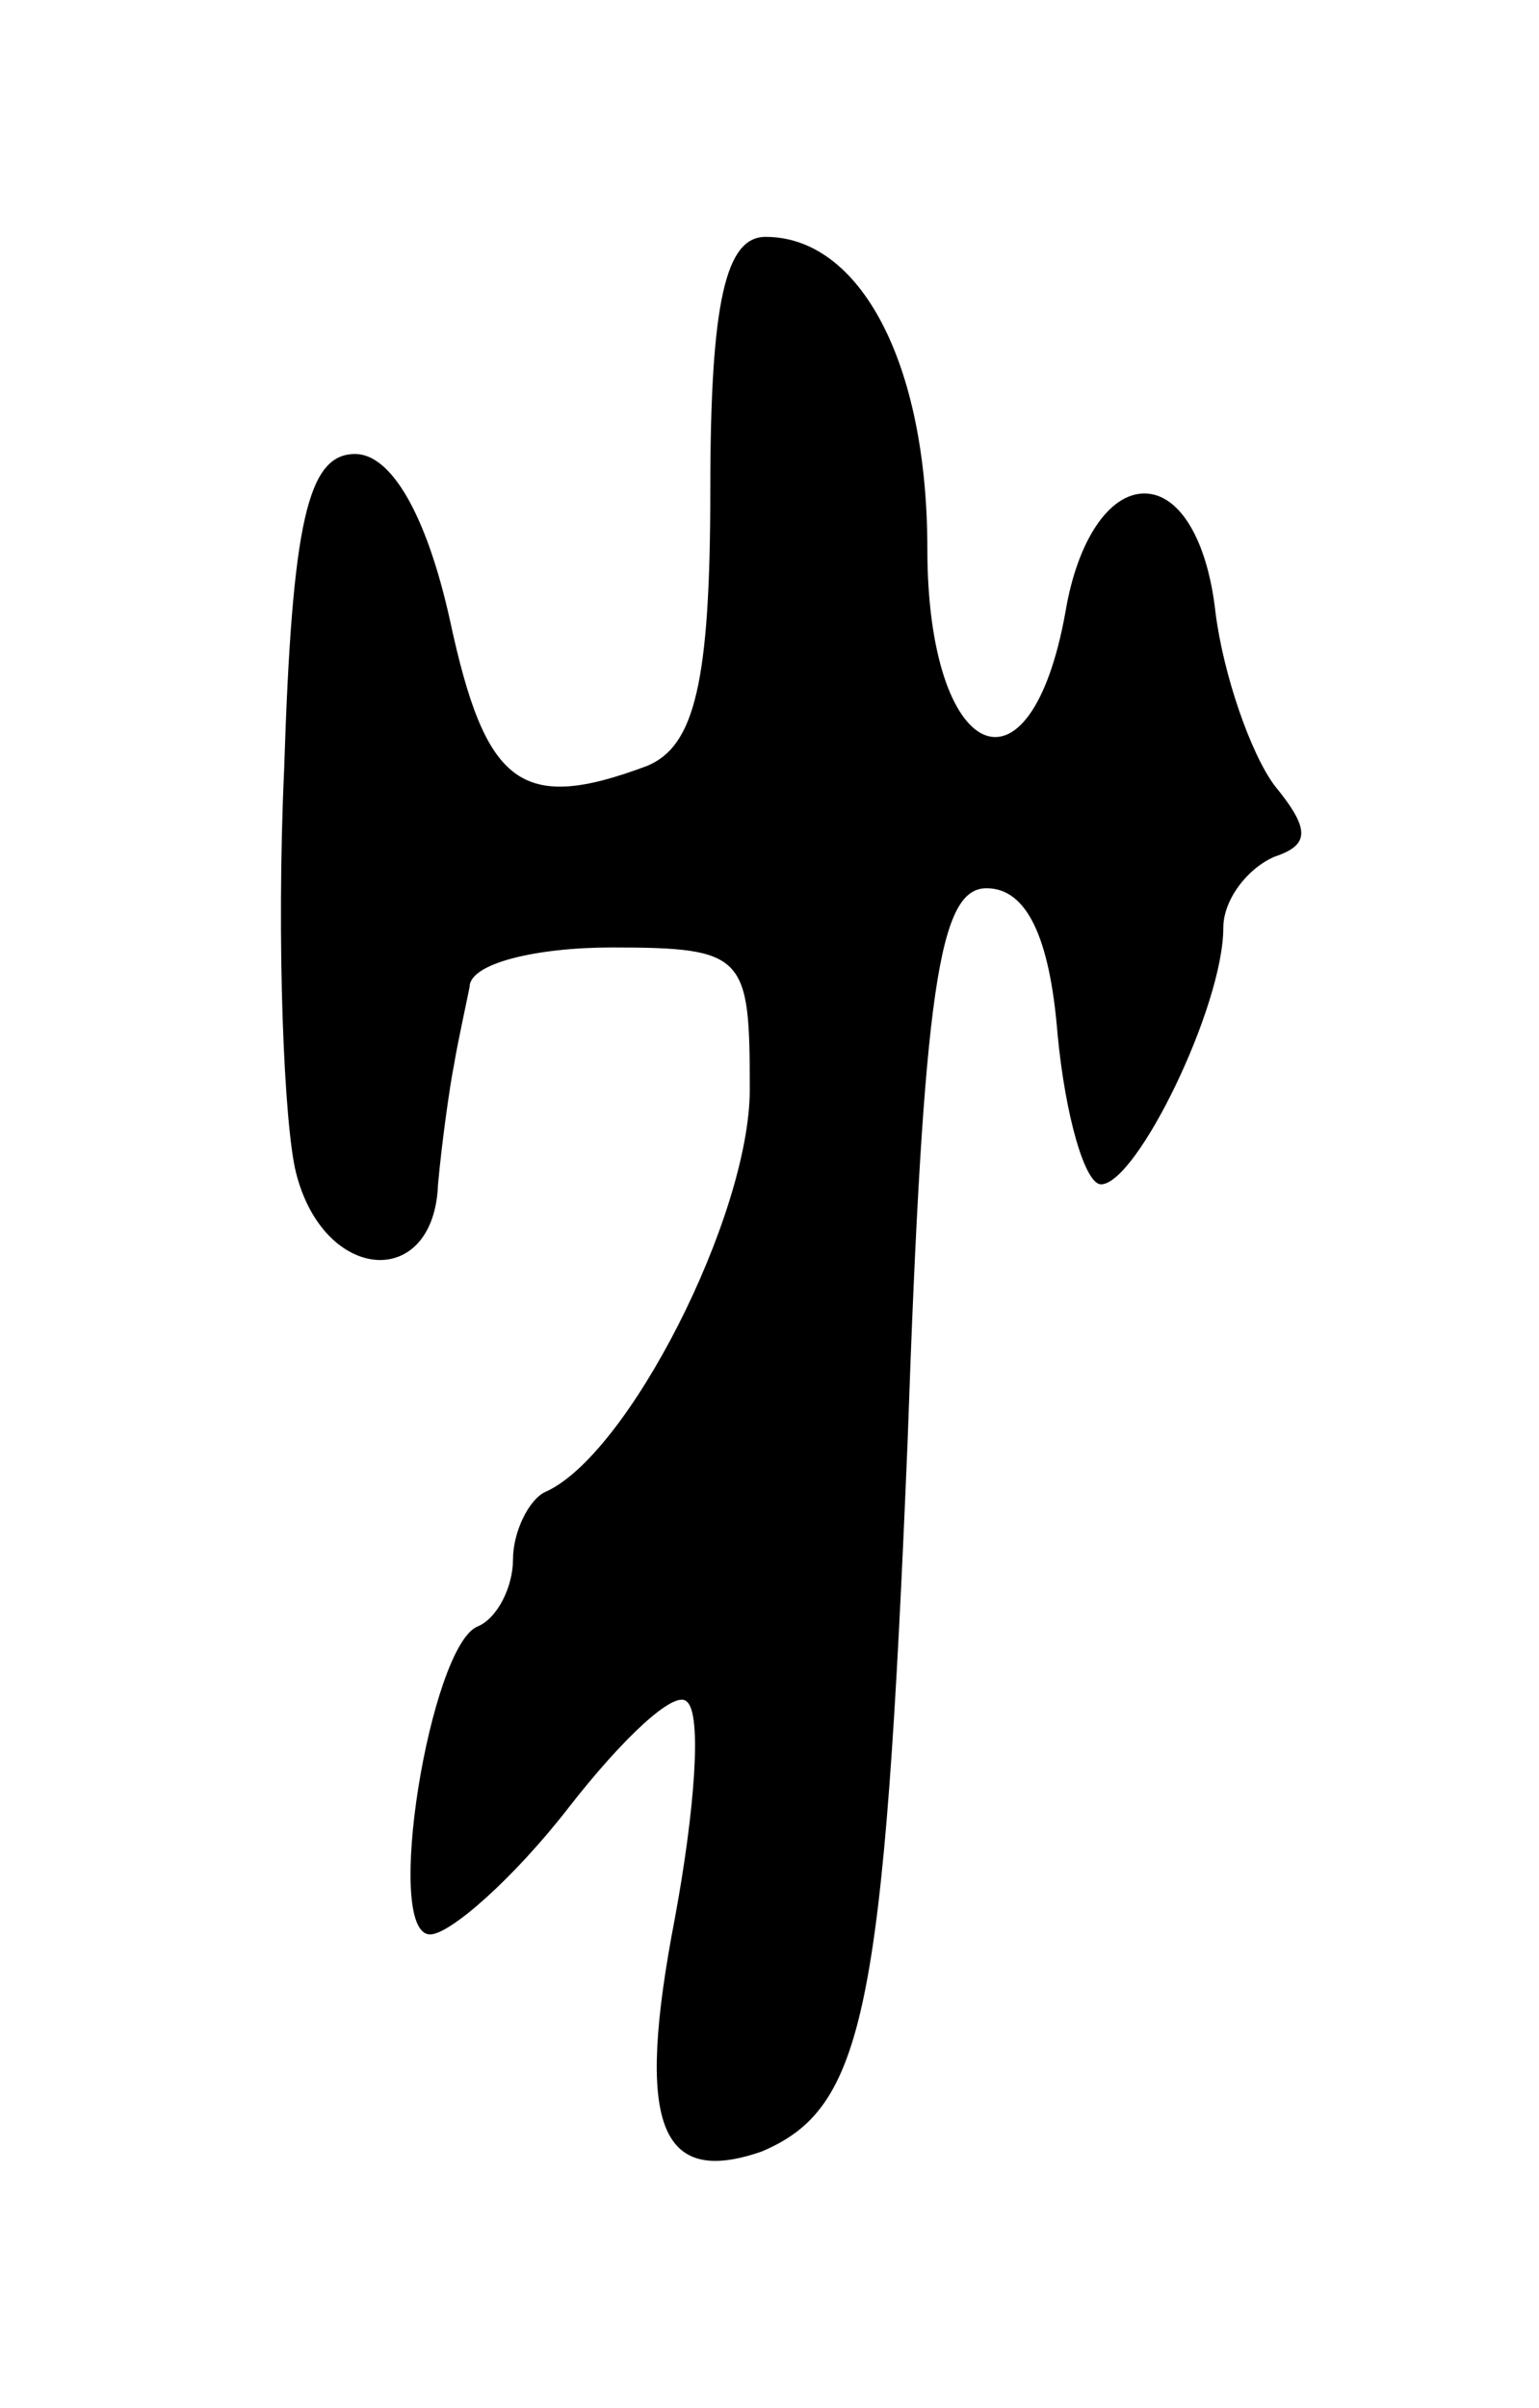 <svg version="1.0" xmlns="http://www.w3.org/2000/svg"
 width="39pt" height="61pt" viewBox="0 0 39 61"
 preserveAspectRatio="xMidYMid meet">
<g transform="translate(0,61) scale(0.1,-0.1)"
fill="#000000" stroke="none">
<path d="M180 486 c0 -49 -4 -65 -16 -70 -32 -12 -41 -5 -50 37 -6 27 -15 42
-24 42 -12 0 -16 -17 -18 -80 -2 -44 0 -90 3 -102 7 -28 35 -30 36 -3 1 11 3
25 4 30 1 6 3 15 4 20 0 6 17 10 36 10 34 0 35 -2 35 -36 0 -32 -31 -93 -52
-102 -4 -2 -8 -10 -8 -17 0 -7 -4 -15 -9 -17 -12 -5 -24 -78 -12 -78 5 0 21
14 35 32 14 18 27 30 30 27 4 -3 2 -28 -3 -55 -10 -52 -4 -68 22 -59 26 11 31
35 37 180 4 115 8 140 20 140 10 0 16 -12 18 -37 2 -21 7 -38 11 -38 9 0 31
45 31 65 0 7 6 15 13 18 9 3 9 7 0 18 -6 8 -13 28 -15 44 -2 18 -9 30 -18 30
-9 0 -17 -12 -20 -30 -9 -50 -35 -38 -35 16 0 47 -17 79 -41 79 -10 0 -14 -16
-14 -64z"/>
</g>
</svg>
